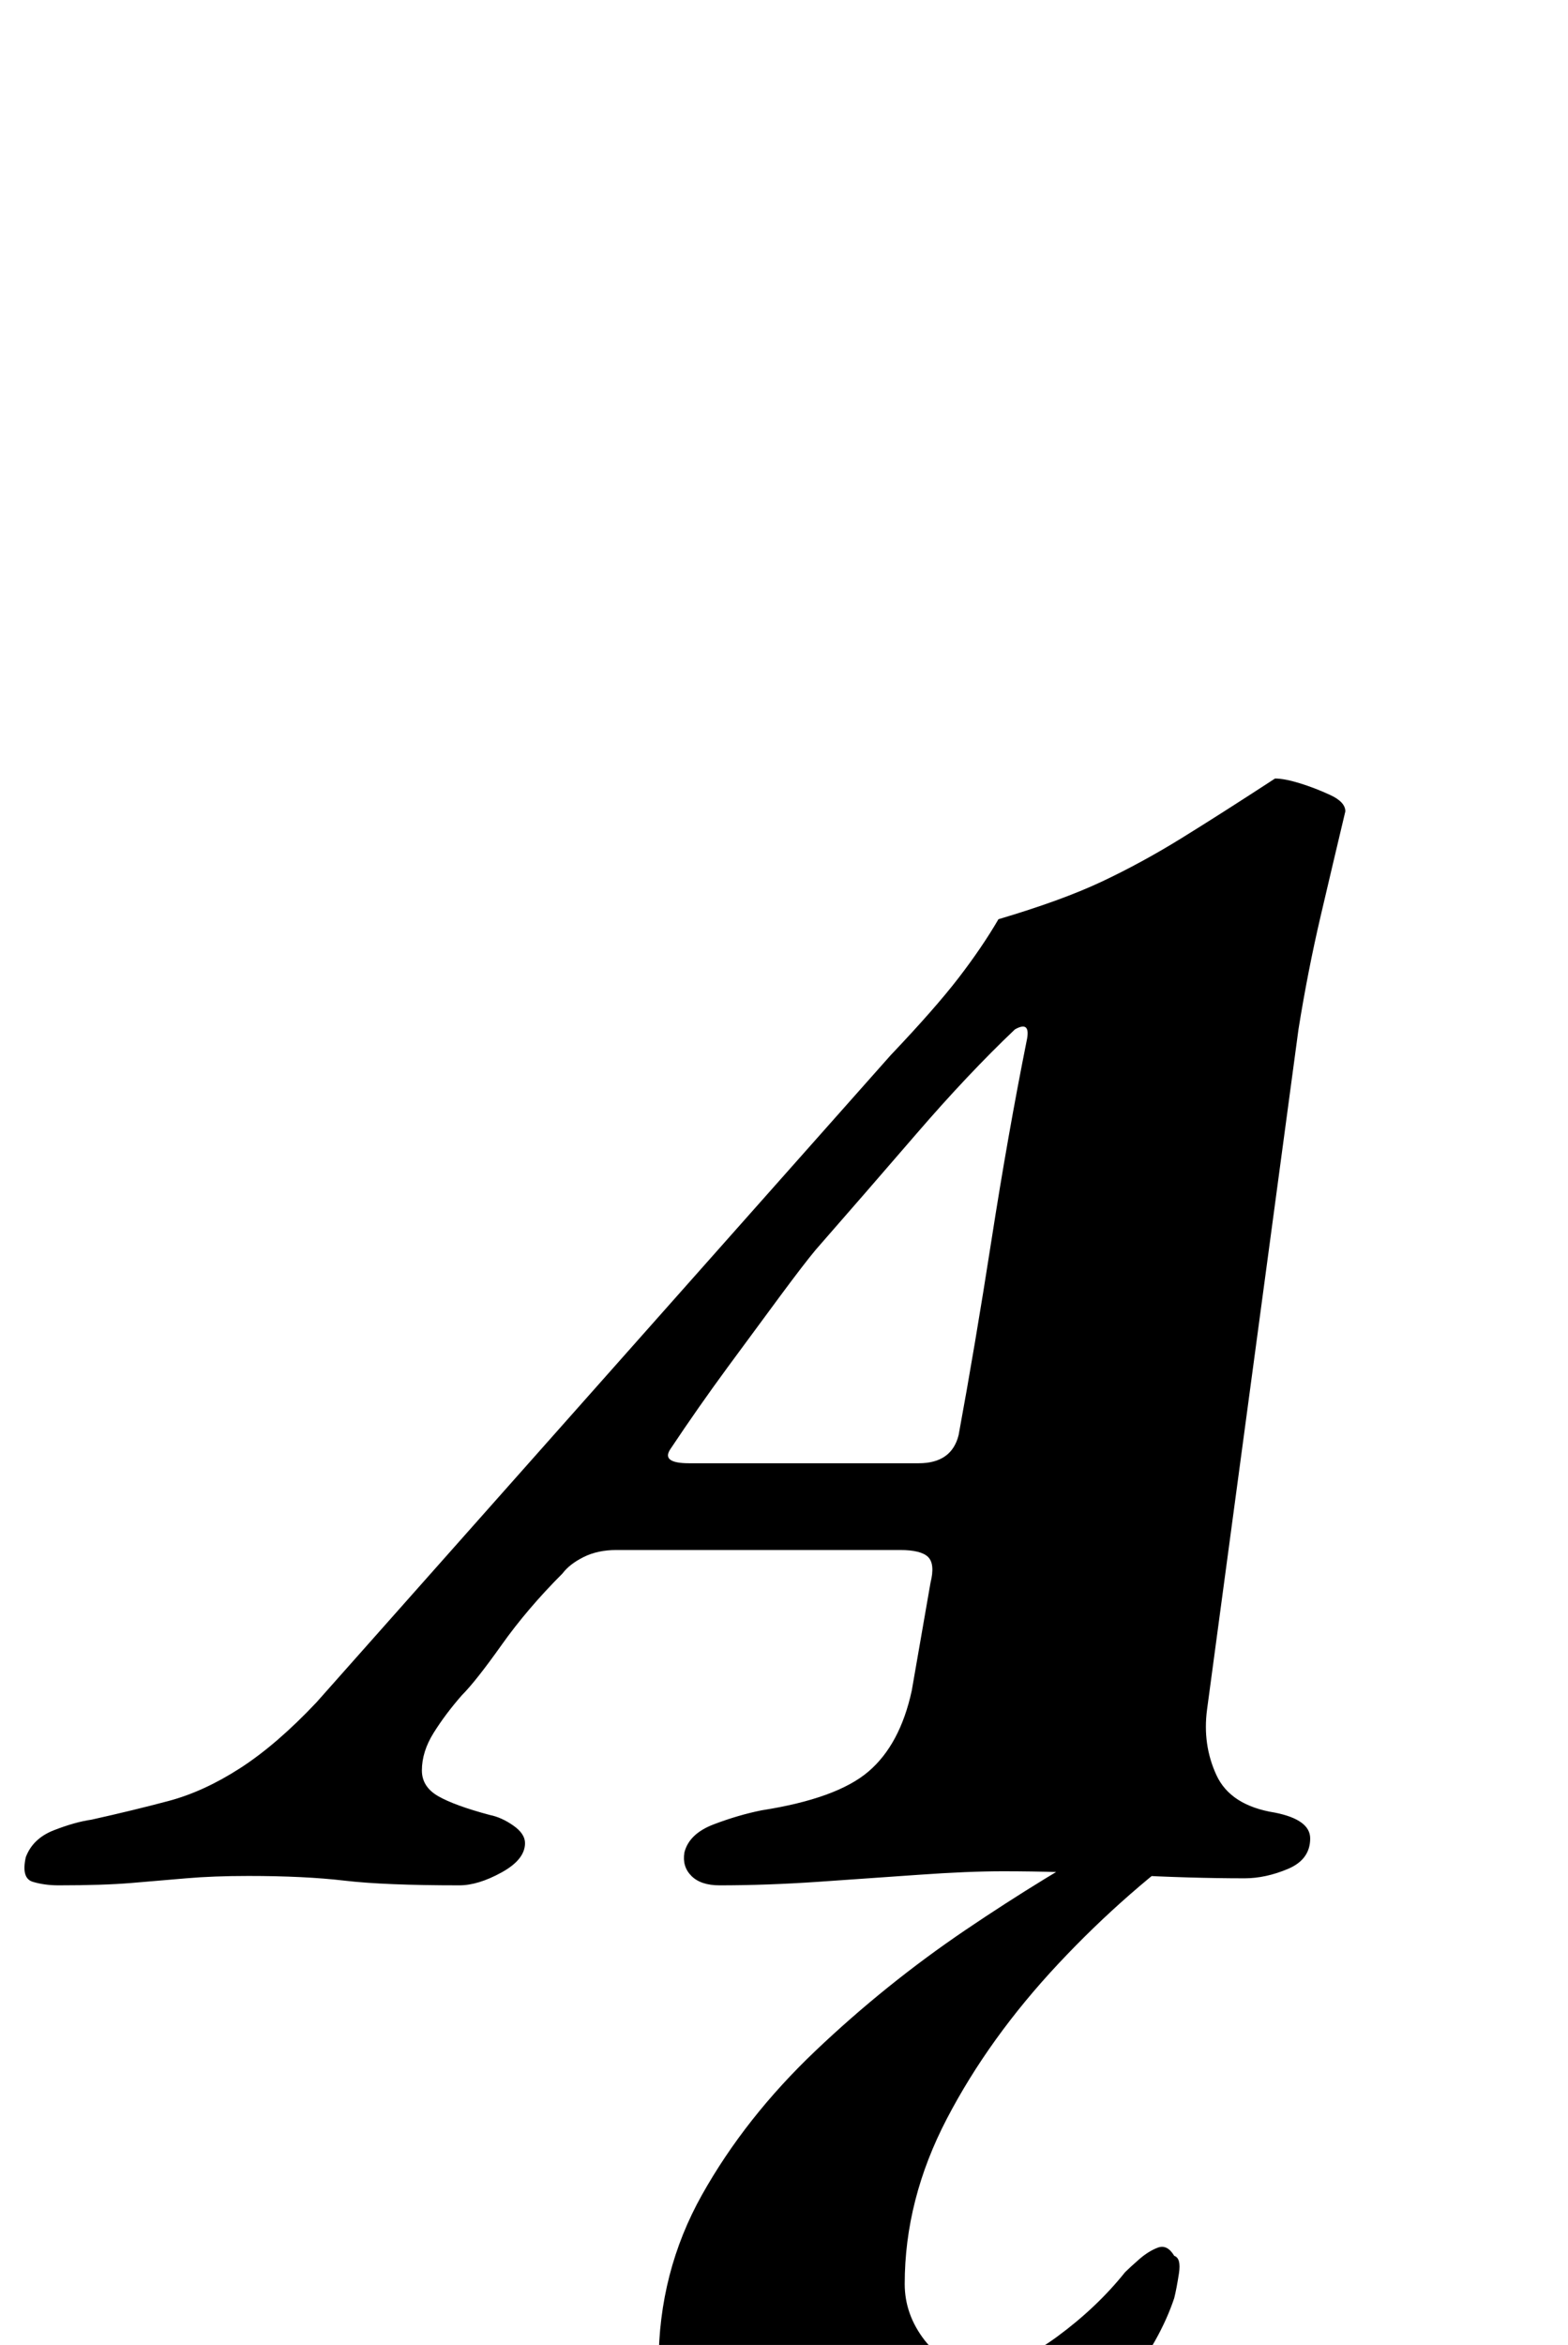 <?xml version="1.0" standalone="no"?>
<!DOCTYPE svg PUBLIC "-//W3C//DTD SVG 1.1//EN" "http://www.w3.org/Graphics/SVG/1.1/DTD/svg11.dtd" >
<svg xmlns="http://www.w3.org/2000/svg" xmlns:xlink="http://www.w3.org/1999/xlink" version="1.1" viewBox="-71 0 669 1000">
  <g transform="matrix(1 0 0 -1 0 800)">
   <path fill="currentColor"
d="M-46 -4q-6 0 -11 1.5t-3 10.5q3 8 12 11.5t16 4.5q18 4 33 8t30.5 14t32.5 28l245 276q19 20 29 33t17 25q27 8 44 16t34 18.5t40 25.5q4 0 10.5 -2t13 -5t6.5 -7q-5 -21 -10.5 -44.5t-9.5 -48.5l-39 -290q-2 -15 4 -28t25 -16q15 -3 15 -11q0 -9 -9.5 -13t-18.5 -4
q-23 0 -51 1.5t-52 1.5q-15 0 -36 -1.5t-43 -3t-42 -1.5q-8 0 -12 4t-3 10q2 8 12.5 12t20.5 6q32 5 45.5 16.5t18.5 34.5l8 46q2 8 -1 11t-12 3h-121q-8 0 -14 -3t-9 -7q-15 -15 -26 -30.5t-17 -21.5q-7 -8 -12 -16t-5 -16q0 -7 7 -11t22 -8q5 -1 10 -4.5t5 -7.5
q0 -7 -10 -12.5t-18 -5.5q-32 0 -49 2t-41 2q-15 0 -26.5 -1t-23.5 -2t-31 -1zM223 176h98q14 0 17 12q7 38 14 83t15 85q2 9 -5 5q-20 -19 -42 -44.5t-43 -49.5q-5 -6 -15 -19.5t-22.5 -30.5t-24.5 -35q-4 -6 8 -6zM286 -287q-19 0 -36.5 12t-28.5 30t-11 37q0 39 18.5 72
t48.5 61.5t64 51.5t67 41h36q-34 -24 -63.5 -55.5t-47.5 -66t-18 -70.5q0 -13 8.5 -24t25.5 -11q14 0 31 12.5t29 27.5q2 2 6 5.5t8 5t7 -3.5q3 -1 2 -7.5t-2 -10.5q-6 -18 -20.5 -36.5t-34.5 -34.5t-43 -25.5t-46 -10.5z" />
  </g>

</svg>
